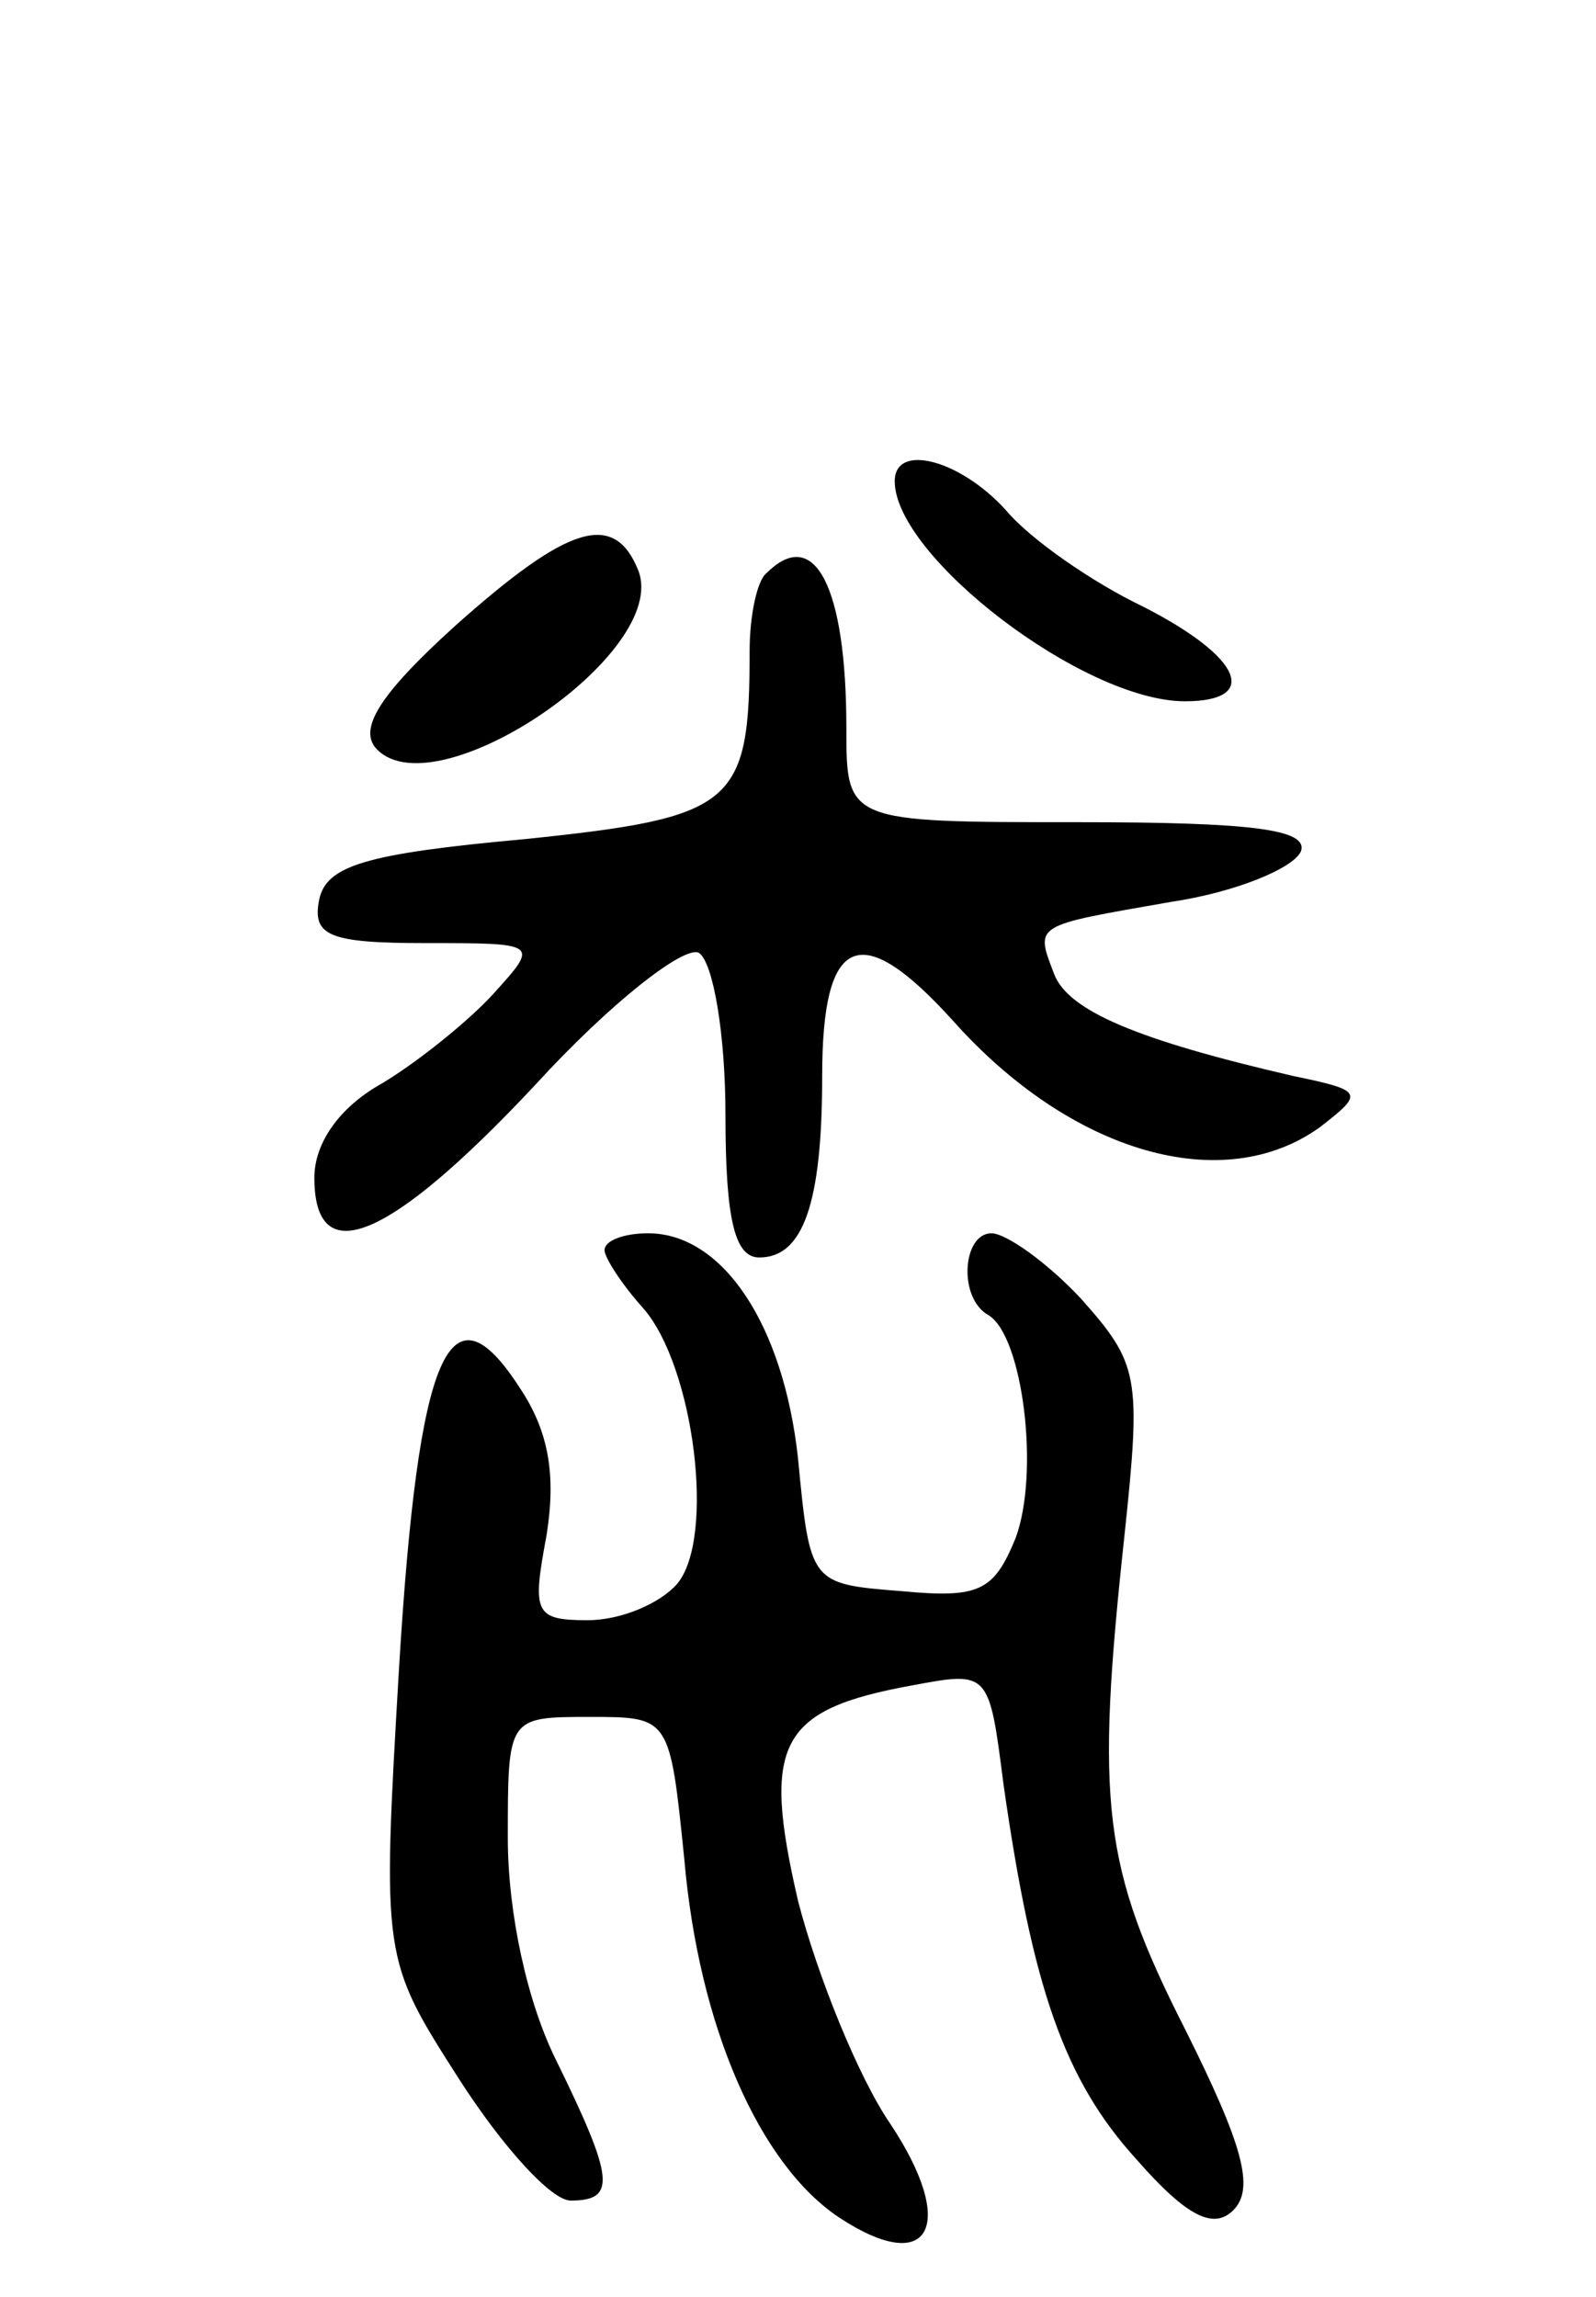 <svg version="1.0" xmlns="http://www.w3.org/2000/svg"
 width="66pt" height="95pt" viewBox="0 0 66 95"
 preserveAspectRatio="xMidYMid meet">
<g transform="translate(0,95) scale(0.1,-0.1)"
fill="#000000" stroke="none">
<path d="M370 751 c0 -31 78 -91 120 -91 31 0 24 18 -17 39 -21 10 -47 28 -57
40 -19 21 -46 28 -46 12z"/>
<path d="M188 691 c-32 -29 -40 -43 -32 -51 25 -25 121 40 108 74 -10 25 -29
19 -76 -23z"/>
<path d="M317 713 c-4 -3 -7 -18 -7 -32 0 -64 -6 -69 -93 -78 -66 -6 -82 -11
-85 -25 -3 -15 4 -18 44 -18 47 0 47 0 28 -21 -10 -11 -31 -28 -46 -37 -18
-10 -28 -25 -28 -39 0 -39 31 -26 91 38 32 35 62 58 68 55 6 -4 11 -34 11 -67
0 -44 4 -59 14 -59 18 0 26 22 26 75 0 59 16 65 54 23 49 -55 112 -73 152 -44
18 14 18 15 -11 21 -65 15 -93 27 -99 42 -8 21 -9 20 48 30 27 4 51 14 54 21
3 9 -20 12 -92 12 -96 0 -96 0 -96 39 0 58 -13 84 -33 64z"/>
<path d="M250 433 c0 -3 7 -14 16 -24 21 -24 30 -95 14 -114 -7 -8 -23 -15
-37 -15 -22 0 -23 3 -17 35 4 25 1 43 -11 61 -29 45 -42 16 -50 -116 -7 -120
-7 -120 25 -170 18 -28 38 -50 46 -50 19 0 18 9 -6 58 -12 24 -20 61 -20 92 0
50 0 50 34 50 33 0 33 0 39 -59 6 -69 31 -126 64 -148 38 -25 49 -3 21 39 -13
19 -30 61 -38 92 -15 65 -8 79 47 89 32 6 32 6 38 -41 12 -84 25 -122 55 -155
21 -24 32 -29 40 -21 9 9 4 27 -20 75 -34 67 -37 93 -25 204 7 66 6 71 -18 98
-14 15 -31 27 -37 27 -12 0 -14 -27 -1 -34 14 -9 21 -65 11 -92 -9 -22 -15
-25 -47 -22 -38 3 -38 3 -43 55 -6 55 -31 93 -62 93 -10 0 -18 -3 -18 -7z"/>
</g>
</svg>

